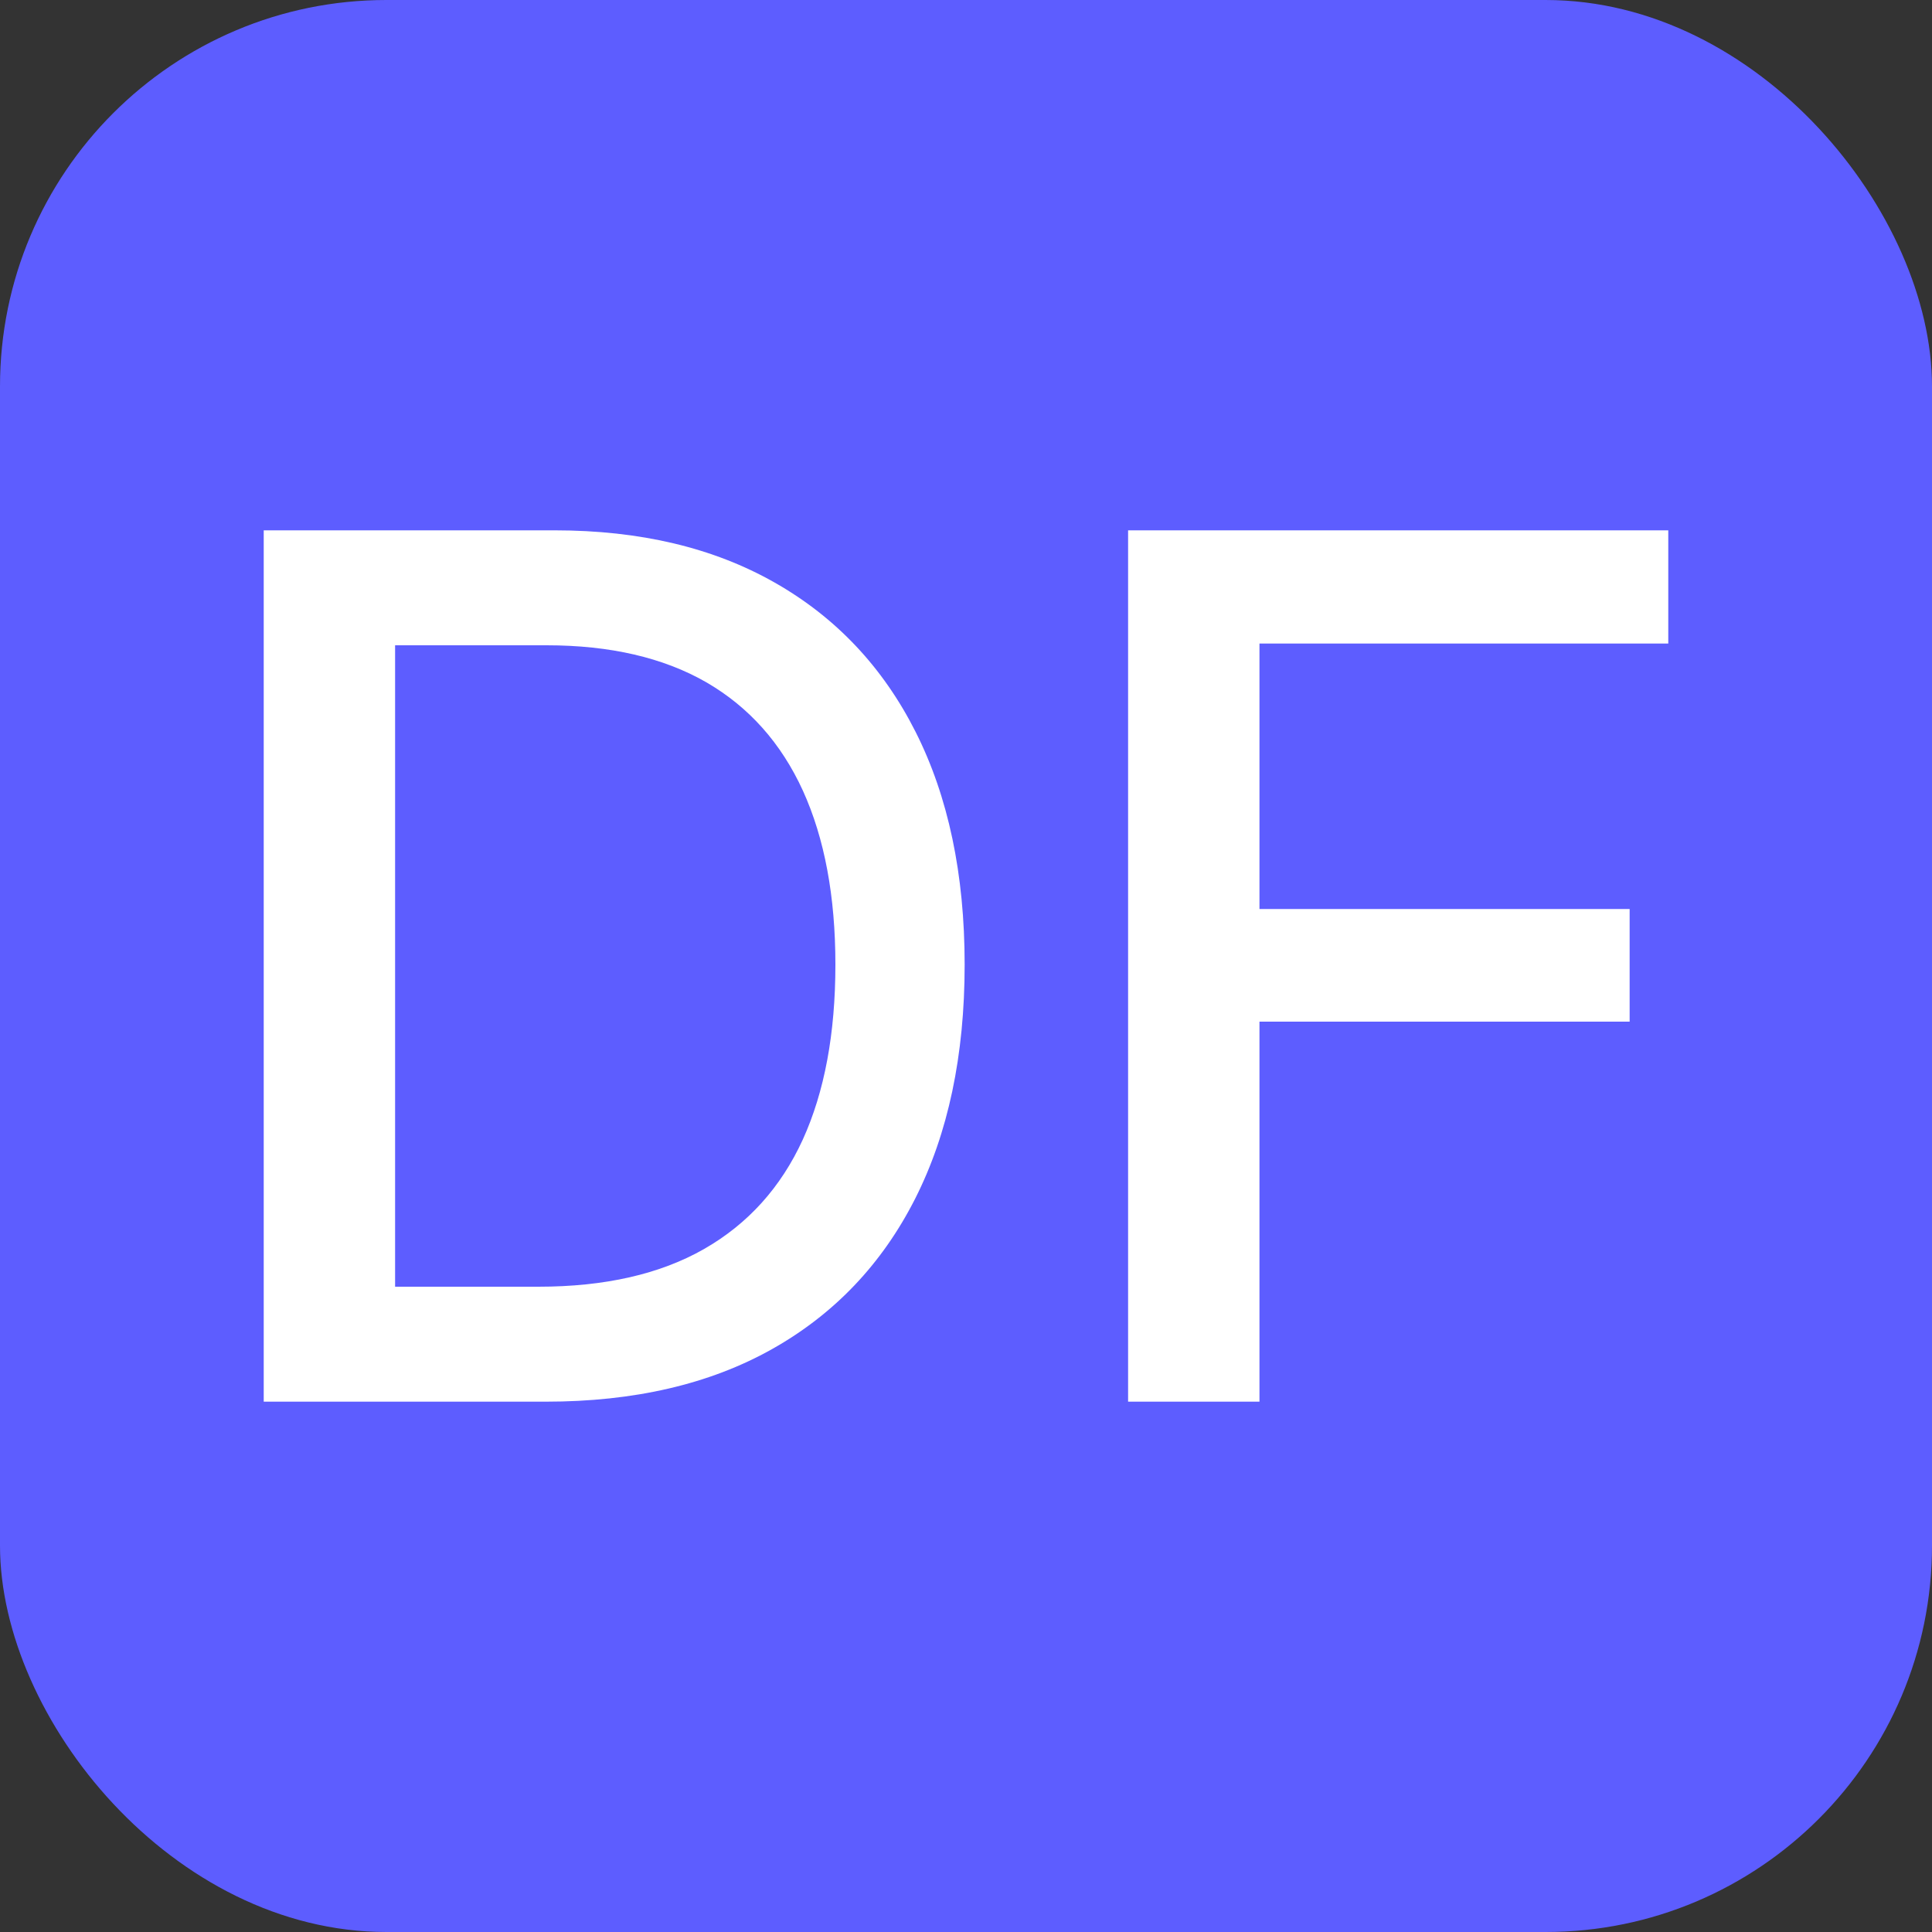 <svg xmlns="http://www.w3.org/2000/svg" width="256" height="256" viewBox="0 0 100 100"><rect x="0" y="0" width="100" height="100" fill="#333333" stroke="none"/><rect width="100" height="100" rx="20" fill="#5d5dff"></rect><path fill="#fff" d="M28.25 72.55L28.25 72.55L13.65 72.55L13.65 27.45L28.71 27.45Q35.34 27.45 40.09 30.15Q44.85 32.85 47.39 37.88Q49.93 42.91 49.93 49.93L49.93 49.93Q49.93 56.98 47.37 62.04Q44.80 67.11 39.96 69.83Q35.12 72.55 28.25 72.55ZM20.45 33.40L20.45 66.60L27.87 66.60Q33.02 66.60 36.44 64.65Q39.85 62.70 41.55 58.99Q43.24 55.28 43.24 49.93L43.24 49.93Q43.24 44.63 41.56 40.93Q39.87 37.23 36.55 35.31Q33.22 33.40 28.29 33.40L28.29 33.40L20.45 33.40ZM65.19 72.55L58.39 72.55L58.39 27.45L86.35 27.45L86.35 33.31L65.19 33.31L65.19 47.05L84.35 47.05L84.35 52.88L65.19 52.88L65.19 72.55Z"></path></svg>